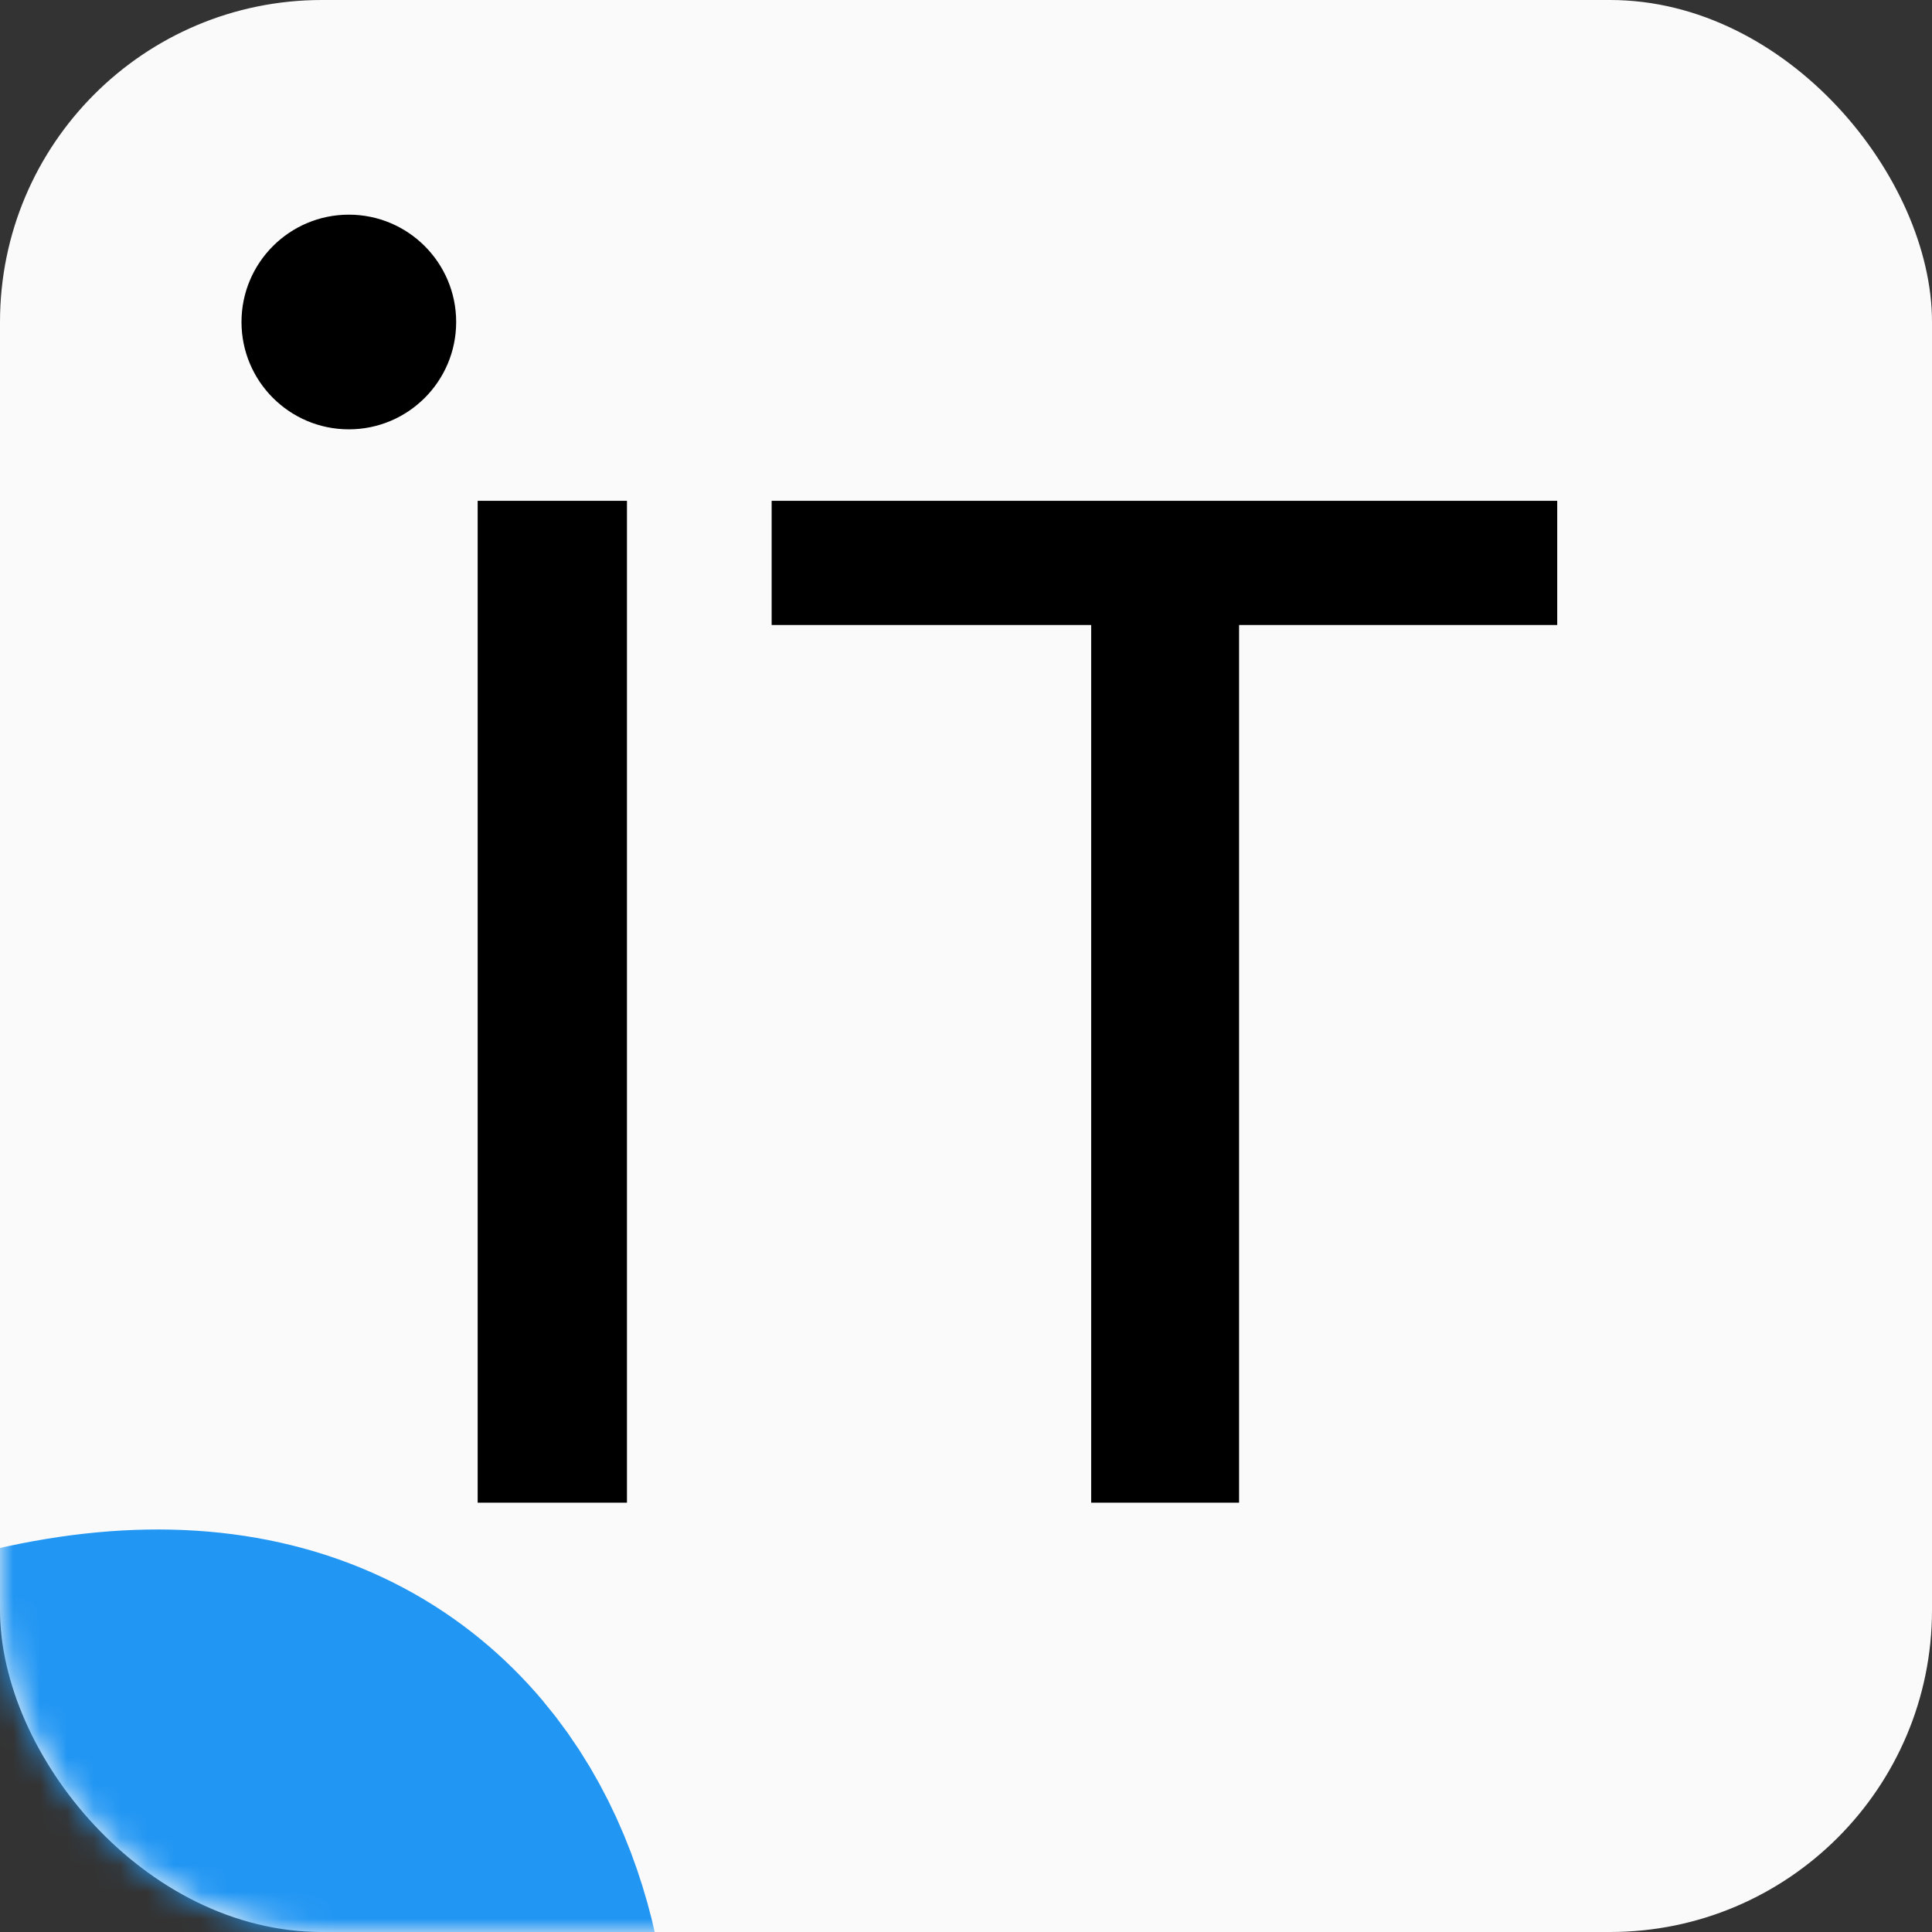 <svg
  width="72"
  height="72"
  viewBox="0 0 72 72"
  fill="none"
  xmlns="http://www.w3.org/2000/svg"
>
  <rect x="0" y="0" width="72" height="72" fill="#333333" stroke="none"/>
  <rect width="72" height="72" rx="12" fill="#FAFAFA" />
  <path
    d="M23.365 56H17.801V18.664H23.365V56ZM58.033 23.292H46.177V56H40.665V23.292H28.757V18.664H58.033V23.292Z"
    fill="black"
  />
  <path
    d="M9 12C9 9.791 10.791 8 13 8C15.209 8 17 9.791 17 12C17 14.209 15.209 16 13 16C10.791 16 9 14.209 9 12Z"
    fill="black"
  />
  <mask
    id="mask0_205_18"
    style="mask-type:alpha"
    maskUnits="userSpaceOnUse"
    x="0"
    y="0"
    width="72"
    height="72"
  >
    <rect width="72" height="72" rx="12" fill="#FAFAFA" />
  </mask>
  <g mask="url(#mask0_205_18)">
    <path
      d="M-11 72.285C11 58.685 16.167 70.285 16 77.785"
      stroke="#2196F3"
      stroke-width="18"
    />
  </g>
</svg>
